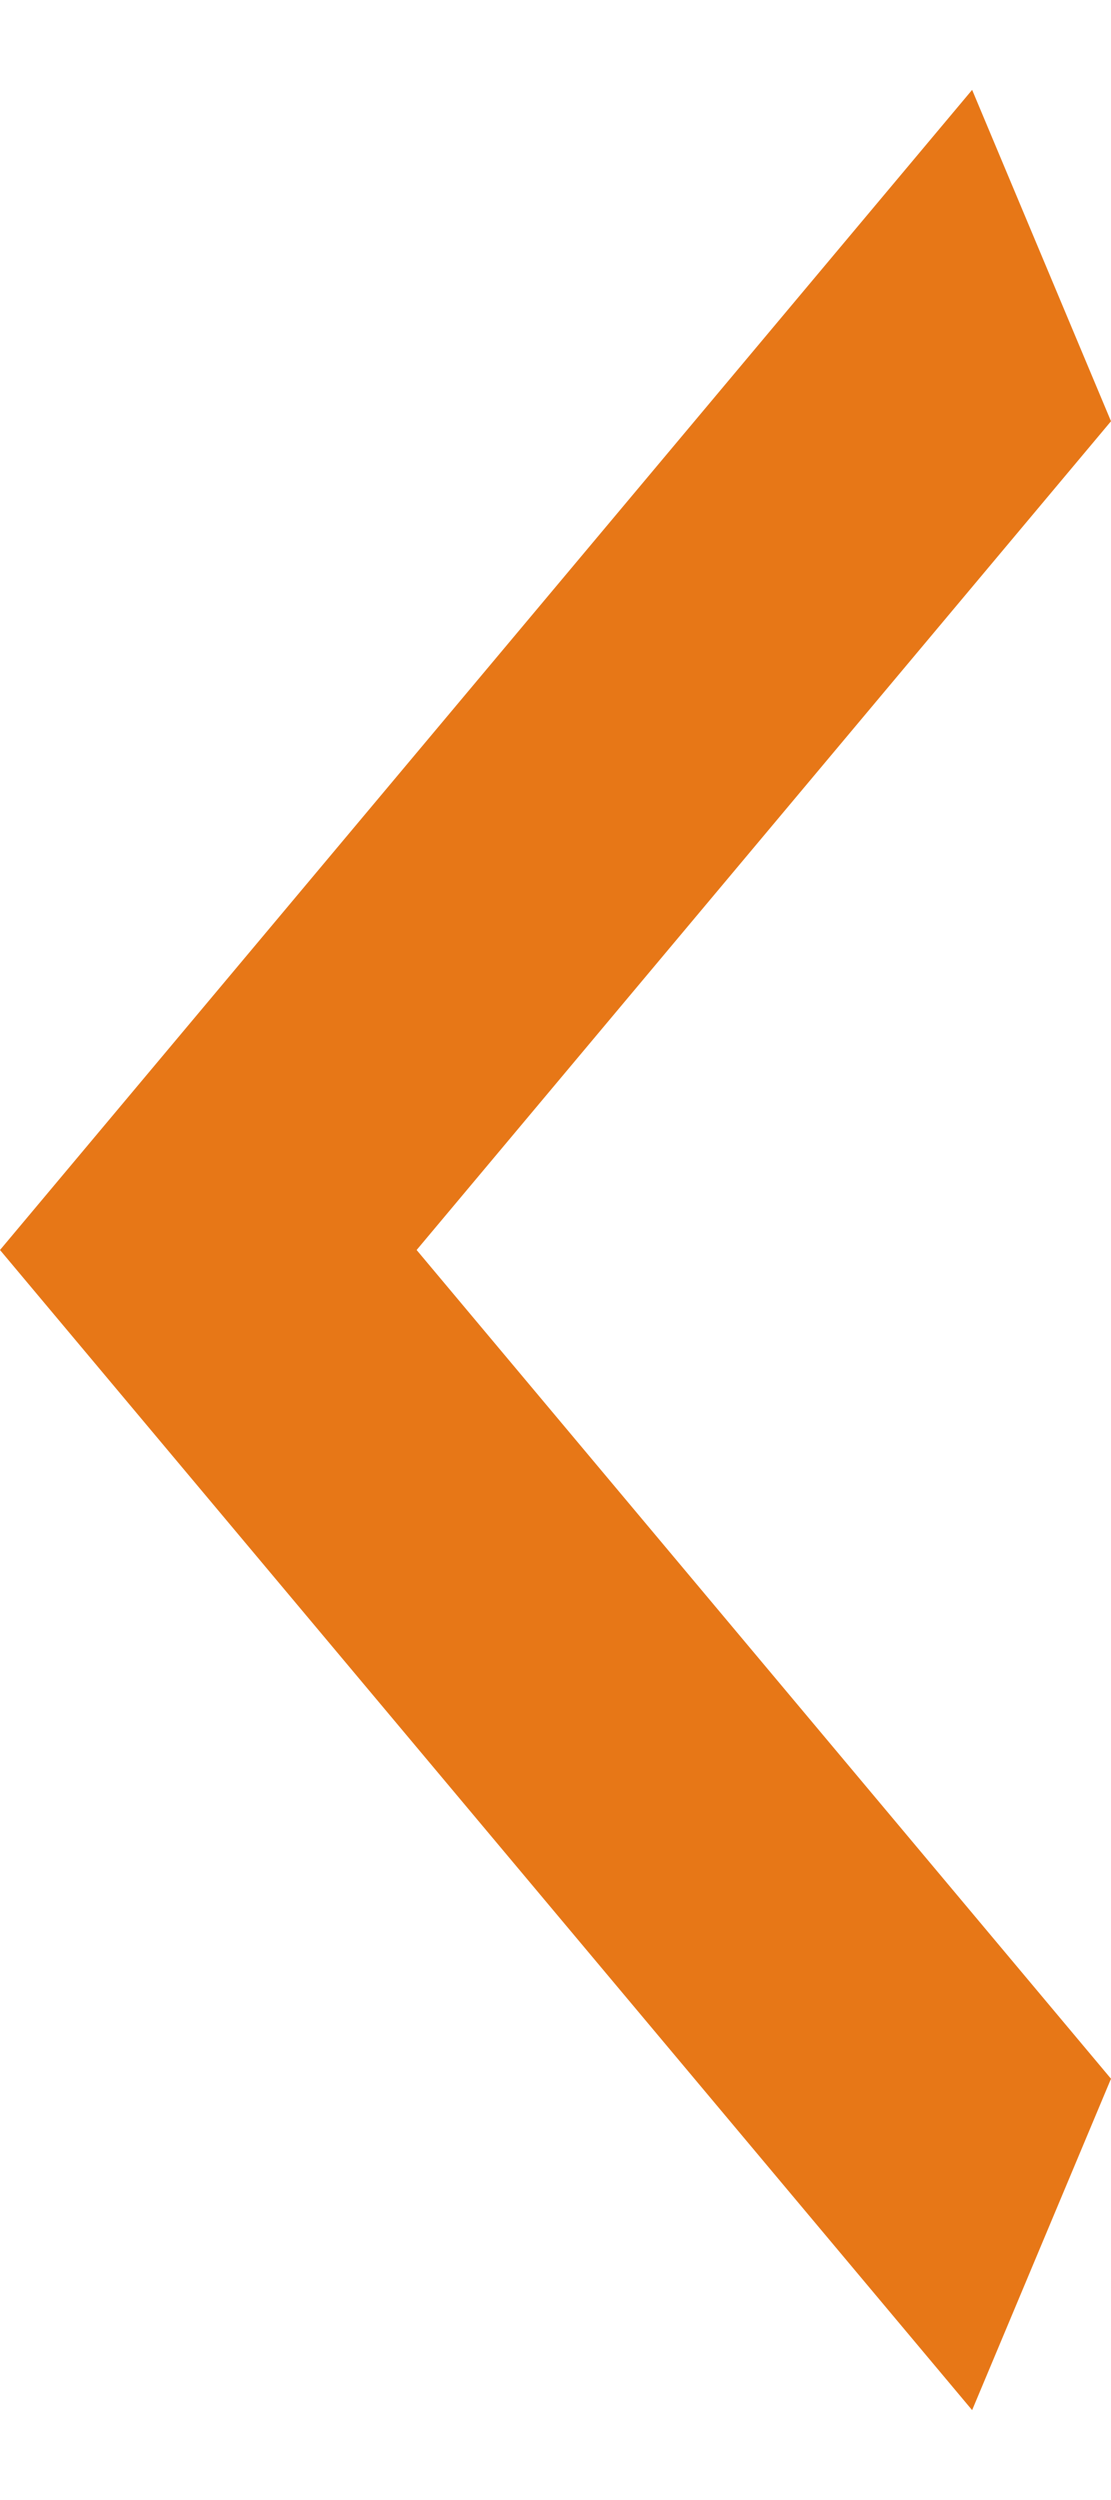 <?xml version="1.0" encoding="UTF-8" standalone="no"?><svg width='8' height='18' viewBox='0 0 8 18' fill='none' xmlns='http://www.w3.org/2000/svg'>
<path d='M8 3.033L3 9L8 14.967L7 17.353L2.38419e-06 9L7 0.647L8 3.033Z' fill='#E77717'/>
</svg>
